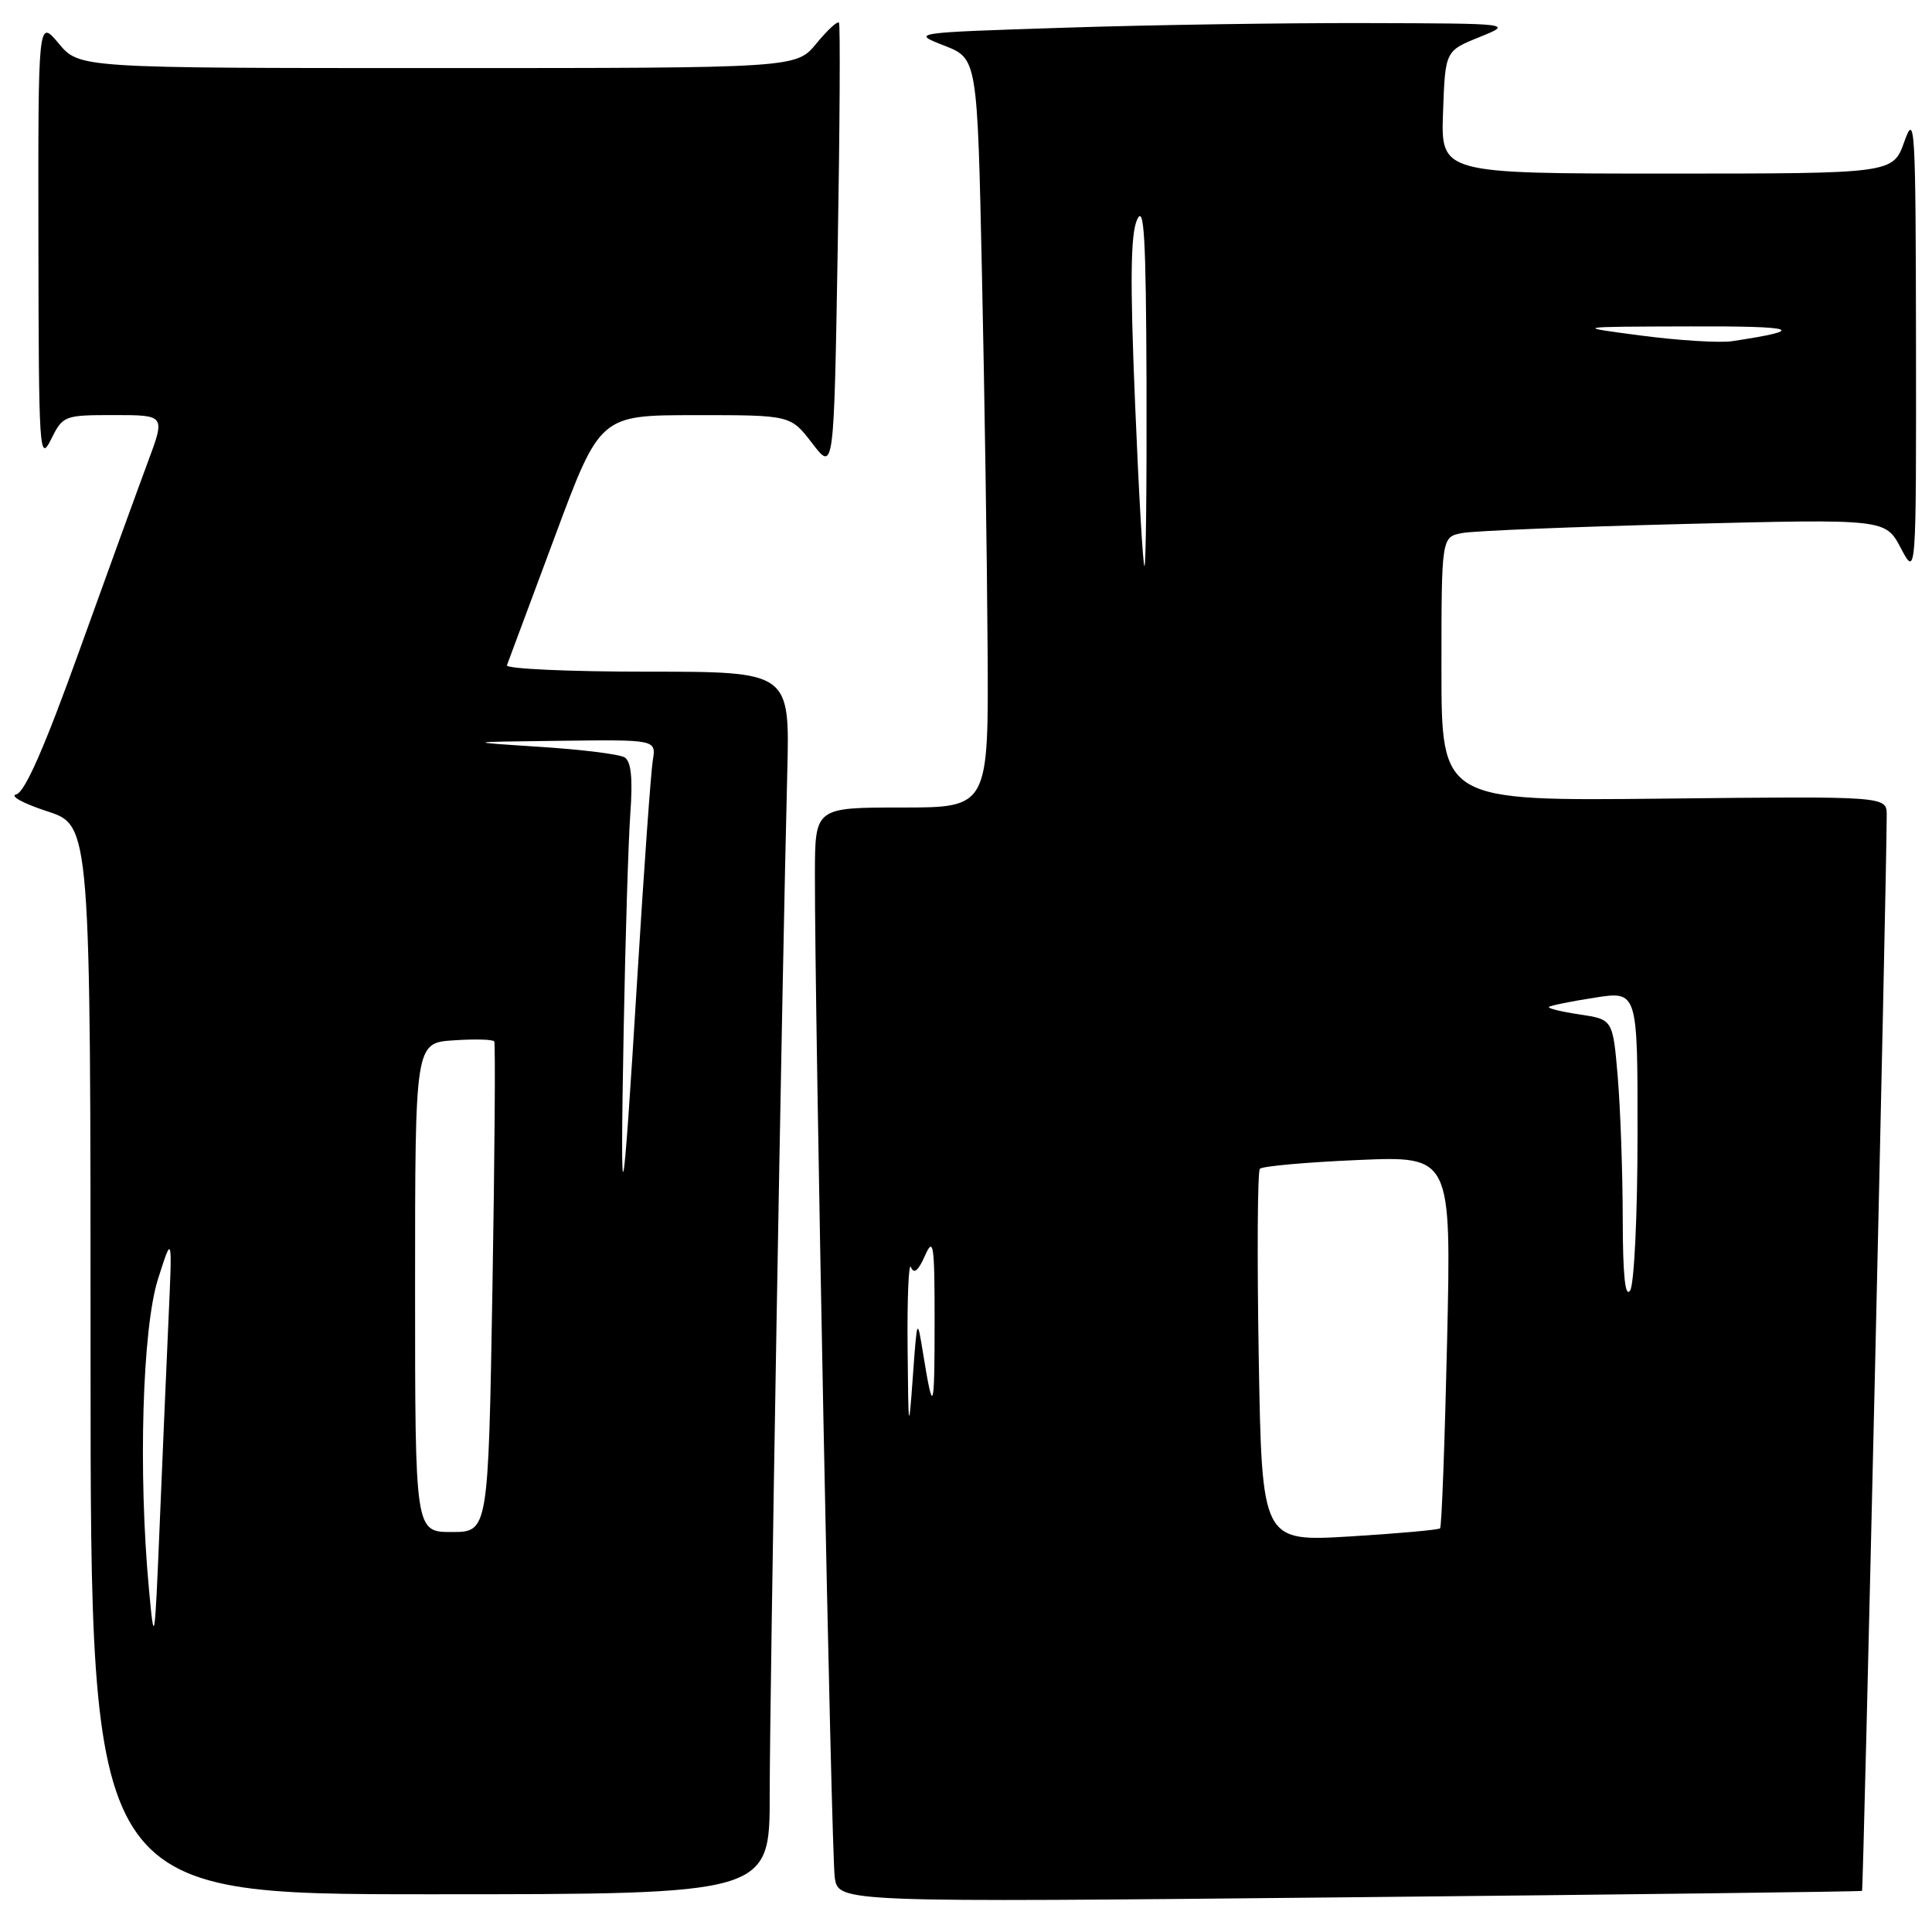 <?xml version="1.0" encoding="UTF-8" standalone="no"?>
<!DOCTYPE svg PUBLIC "-//W3C//DTD SVG 1.1//EN" "http://www.w3.org/Graphics/SVG/1.1/DTD/svg11.dtd" >
<svg xmlns="http://www.w3.org/2000/svg" xmlns:xlink="http://www.w3.org/1999/xlink" version="1.1" viewBox="0 0 256 256">
 <g >
 <path fill="currentColor"
d=" M 246.73 250.55 C 246.91 250.41 249.98 116.82 250.00 108.00 C 250.00 105.50 250.00 105.50 220.50 105.82 C 191.00 106.14 191.00 106.14 191.00 88.65 C 191.00 71.16 191.00 71.16 193.75 70.63 C 195.26 70.34 208.50 69.80 223.16 69.43 C 249.83 68.76 249.83 68.76 251.87 72.63 C 253.91 76.50 253.91 76.50 253.88 45.50 C 253.84 16.66 253.74 14.80 252.34 18.75 C 250.83 23.00 250.83 23.00 220.88 23.00 C 190.92 23.00 190.92 23.00 191.21 14.88 C 191.50 6.75 191.50 6.75 196.00 4.93 C 200.50 3.11 200.50 3.11 181.00 3.06 C 170.28 3.03 152.32 3.30 141.11 3.67 C 120.72 4.33 120.72 4.33 125.11 6.04 C 129.50 7.76 129.50 7.76 130.11 36.13 C 130.45 51.73 130.79 74.06 130.86 85.75 C 131.00 107.00 131.00 107.00 119.50 107.00 C 108.00 107.00 108.00 107.00 107.98 115.75 C 107.94 134.14 110.15 245.66 110.61 248.79 C 111.11 252.08 111.11 252.08 178.80 251.40 C 216.04 251.03 246.60 250.65 246.73 250.55 Z  M 101.99 237.75 C 101.99 225.01 103.62 129.60 104.32 102.25 C 104.65 89.00 104.65 89.00 85.74 89.00 C 75.34 89.00 66.98 88.62 67.17 88.15 C 67.35 87.68 70.20 80.04 73.50 71.16 C 79.50 55.01 79.50 55.01 92.13 55.01 C 104.76 55.00 104.76 55.00 107.63 58.75 C 110.50 62.50 110.50 62.50 111.00 33.00 C 111.28 16.77 111.35 3.28 111.17 3.01 C 110.99 2.73 109.64 3.98 108.17 5.77 C 105.50 9.02 105.50 9.02 58.00 9.02 C 10.50 9.02 10.50 9.02 7.78 5.76 C 5.05 2.50 5.05 2.50 5.09 32.00 C 5.13 59.86 5.22 61.32 6.75 58.25 C 8.33 55.06 8.49 55.00 15.14 55.00 C 21.91 55.00 21.91 55.00 19.58 61.25 C 18.30 64.69 14.22 75.91 10.52 86.20 C 5.90 99.06 3.28 105.01 2.15 105.26 C 1.24 105.46 3.09 106.47 6.25 107.50 C 12.00 109.37 12.00 109.37 12.00 180.18 C 12.00 251.00 12.00 251.00 57.00 251.00 C 102.00 251.00 102.00 251.00 101.99 237.75 Z  M 166.79 179.89 C 166.56 166.48 166.63 155.22 166.94 154.87 C 167.25 154.53 173.08 154.00 179.90 153.71 C 192.30 153.17 192.30 153.17 191.75 177.66 C 191.44 191.12 191.03 202.31 190.82 202.51 C 190.61 202.72 185.21 203.20 178.83 203.59 C 167.21 204.28 167.21 204.28 166.79 179.89 Z  M 120.26 178.50 C 120.20 171.90 120.41 167.13 120.71 167.91 C 121.09 168.87 121.68 168.39 122.55 166.41 C 123.69 163.83 123.84 164.80 123.84 175.00 C 123.84 187.09 123.66 187.62 122.34 179.50 C 121.53 174.50 121.53 174.50 120.95 182.50 C 120.41 189.97 120.36 189.71 120.26 178.50 Z  M 215.02 161.40 C 215.01 155.30 214.71 146.88 214.36 142.69 C 213.71 135.08 213.71 135.08 209.31 134.42 C 206.89 134.06 205.06 133.61 205.24 133.43 C 205.42 133.24 208.14 132.69 211.29 132.20 C 217.00 131.30 217.00 131.30 216.98 150.40 C 216.98 161.00 216.54 170.17 216.00 171.00 C 215.34 172.02 215.03 168.94 215.02 161.40 Z  M 150.40 53.36 C 149.73 37.32 149.80 31.05 150.67 29.11 C 151.60 27.03 151.85 31.37 151.92 50.75 C 151.96 64.09 151.84 75.00 151.65 75.00 C 151.45 75.00 150.89 65.26 150.40 53.36 Z  M 217.50 44.47 C 208.50 43.29 208.50 43.29 224.00 43.25 C 238.23 43.20 239.60 43.69 229.50 45.21 C 227.85 45.45 222.45 45.12 217.50 44.47 Z  M 19.74 210.60 C 18.30 195.17 18.86 176.04 20.93 169.50 C 22.84 163.50 22.84 163.50 22.32 175.00 C 22.04 181.32 21.50 193.70 21.14 202.50 C 20.50 217.88 20.44 218.20 19.74 210.60 Z  M 55.00 170.60 C 55.00 138.19 55.00 138.19 60.10 137.85 C 62.90 137.66 65.33 137.72 65.49 138.00 C 65.66 138.28 65.55 153.01 65.25 170.75 C 64.70 203.00 64.70 203.00 59.85 203.00 C 55.00 203.00 55.00 203.00 55.00 170.60 Z  M 82.64 136.50 C 82.86 124.40 83.26 111.49 83.52 107.81 C 83.86 103.15 83.63 100.89 82.77 100.36 C 82.10 99.94 77.03 99.31 71.52 98.96 C 61.50 98.31 61.50 98.31 74.22 98.16 C 86.95 98.00 86.95 98.00 86.50 100.75 C 86.25 102.26 85.34 114.97 84.48 129.00 C 82.46 162.00 82.15 163.28 82.64 136.50 Z "/>
</g>
</svg>